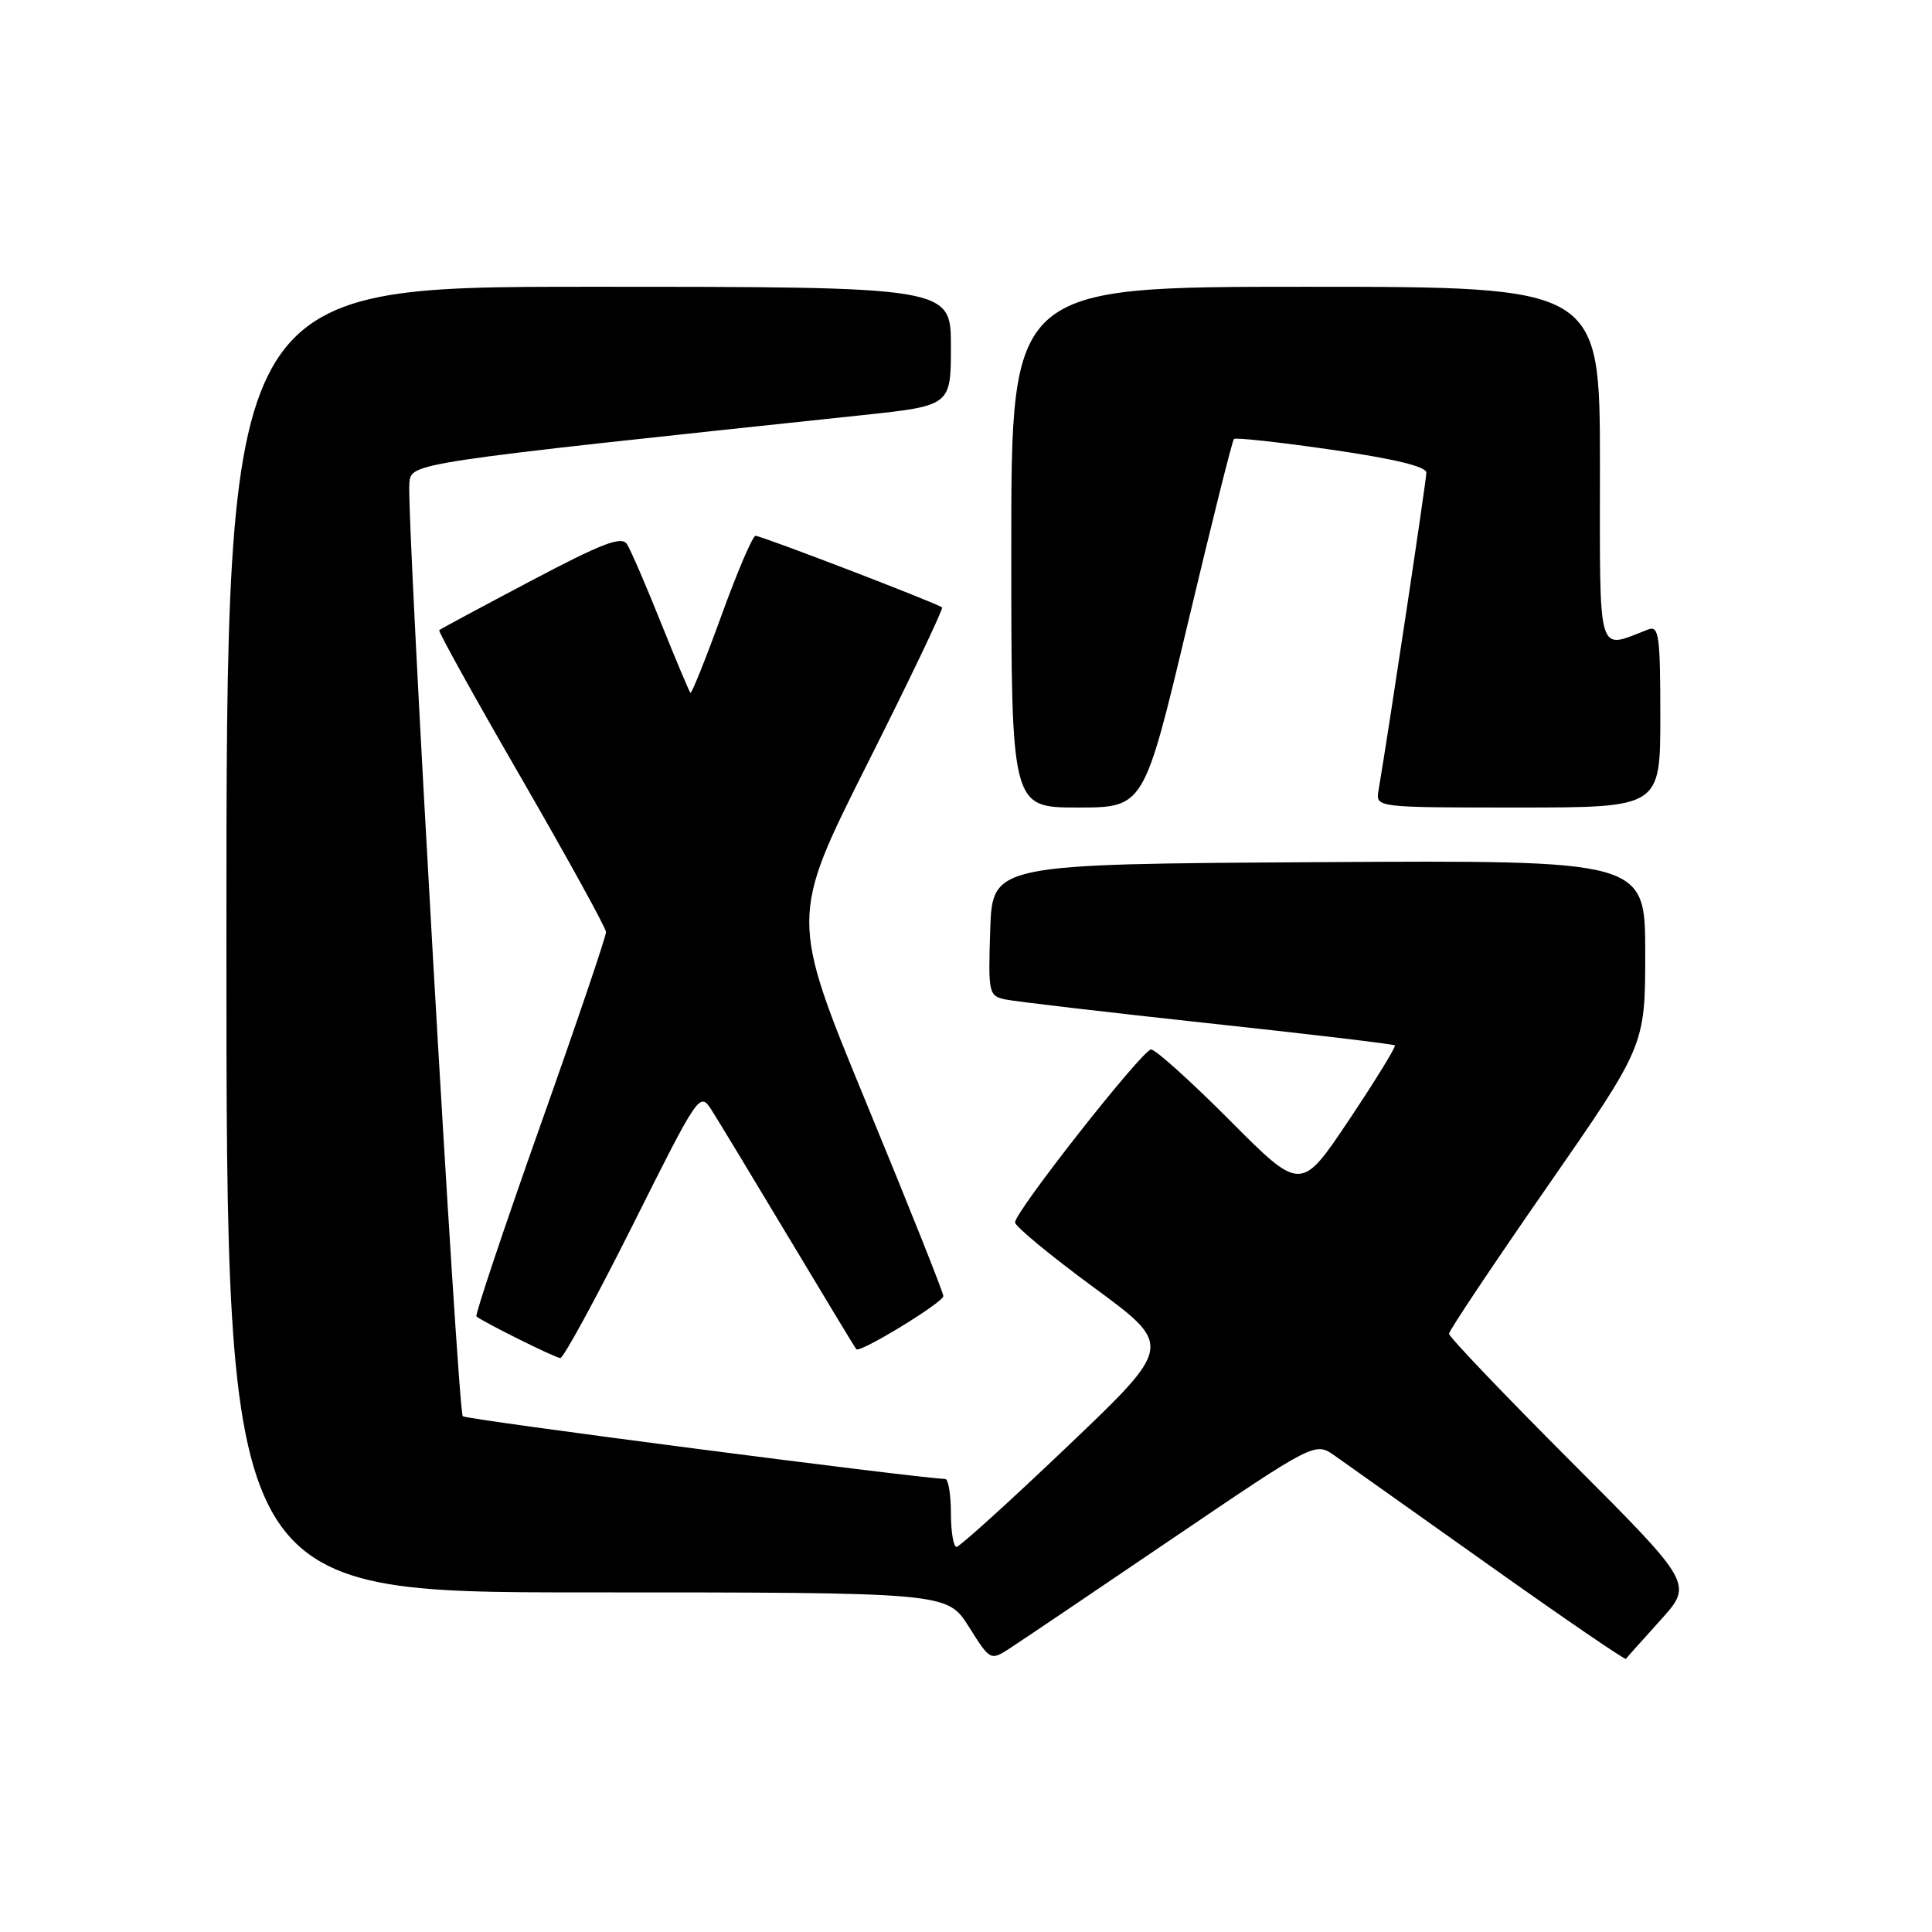 <?xml version="1.0" encoding="UTF-8" standalone="no"?>
<!DOCTYPE svg PUBLIC "-//W3C//DTD SVG 1.1//EN" "http://www.w3.org/Graphics/SVG/1.1/DTD/svg11.dtd" >
<svg xmlns="http://www.w3.org/2000/svg" xmlns:xlink="http://www.w3.org/1999/xlink" version="1.1" viewBox="0 0 256 256">
 <g >
 <path fill="currentColor"
d=" M 155.38 203.85 C 174.26 191.05 174.26 191.05 176.88 192.90 C 178.32 193.92 187.54 200.46 197.36 207.43 C 207.18 214.41 215.32 219.97 215.44 219.81 C 215.56 219.64 217.62 217.34 220.01 214.69 C 224.36 209.88 224.36 209.88 208.18 193.68 C 199.28 184.77 192.00 177.14 192.00 176.73 C 192.00 176.32 197.85 167.57 205.00 157.27 C 218.00 138.55 218.00 138.55 218.00 126.27 C 218.00 113.98 218.00 113.98 174.75 114.24 C 131.50 114.50 131.50 114.50 131.21 123.22 C 130.93 131.61 131.01 131.96 133.21 132.43 C 134.47 132.70 146.53 134.11 160.00 135.57 C 173.47 137.02 184.65 138.35 184.83 138.52 C 185.00 138.68 182.28 143.12 178.77 148.37 C 172.38 157.92 172.38 157.92 162.96 148.46 C 157.78 143.26 153.08 139.03 152.52 139.06 C 151.34 139.13 134.50 160.54 134.50 161.97 C 134.50 162.50 139.21 166.39 144.97 170.62 C 155.44 178.32 155.44 178.32 141.47 191.63 C 133.79 198.95 127.16 204.96 126.75 204.97 C 126.34 204.99 126.00 202.97 126.00 200.50 C 126.00 198.03 125.66 195.98 125.25 195.97 C 120.70 195.76 61.77 188.10 61.32 187.66 C 60.66 186.99 53.83 67.88 54.24 64.01 C 54.52 61.32 53.97 61.40 114.25 55.01 C 126.00 53.76 126.00 53.76 126.00 45.88 C 126.00 38.00 126.00 38.00 78.00 38.00 C 30.00 38.00 30.00 38.00 30.00 124.50 C 30.00 211.00 30.00 211.00 77.75 211.00 C 125.50 211.00 125.50 211.00 128.37 215.54 C 131.23 220.08 131.23 220.08 133.87 218.37 C 135.31 217.43 145.00 210.90 155.38 203.85 Z  M 83.85 162.31 C 92.58 144.86 92.72 144.65 94.27 147.06 C 95.13 148.40 99.74 156.03 104.52 164.00 C 109.30 171.97 113.32 178.63 113.47 178.78 C 113.96 179.31 125.00 172.57 125.00 171.74 C 125.00 171.28 120.43 159.81 114.84 146.26 C 104.68 121.61 104.68 121.61 114.92 101.22 C 120.56 90.01 125.01 80.68 124.83 80.49 C 124.32 79.99 100.92 71.00 100.11 71.00 C 99.73 71.00 97.70 75.75 95.60 81.55 C 93.49 87.36 91.64 91.97 91.48 91.80 C 91.32 91.64 89.56 87.45 87.57 82.50 C 85.59 77.55 83.57 72.87 83.08 72.11 C 82.38 70.99 79.84 71.96 70.35 76.97 C 63.83 80.41 58.36 83.35 58.20 83.50 C 58.03 83.65 62.93 92.48 69.09 103.13 C 75.24 113.79 80.29 122.95 80.30 123.50 C 80.32 124.05 76.38 135.66 71.54 149.30 C 66.71 162.94 62.93 174.24 63.13 174.43 C 63.91 175.12 73.54 179.91 74.24 179.95 C 74.65 179.98 78.97 172.04 83.85 162.31 Z  M 157.35 82.78 C 160.52 69.46 163.28 58.38 163.50 58.17 C 163.71 57.95 169.54 58.59 176.44 59.59 C 184.73 60.79 189.00 61.82 189.00 62.63 C 189.00 63.64 184.02 96.73 182.66 104.75 C 182.28 107.00 182.28 107.00 201.14 107.00 C 220.00 107.00 220.00 107.00 220.00 94.89 C 220.00 84.23 219.81 82.86 218.41 83.40 C 211.53 86.04 212.00 87.63 212.00 61.61 C 212.00 38.00 212.00 38.00 173.00 38.00 C 134.00 38.00 134.00 38.00 134.00 72.50 C 134.00 107.00 134.00 107.00 142.79 107.00 C 151.58 107.00 151.58 107.00 157.35 82.78 Z "/>
</g>
</svg>